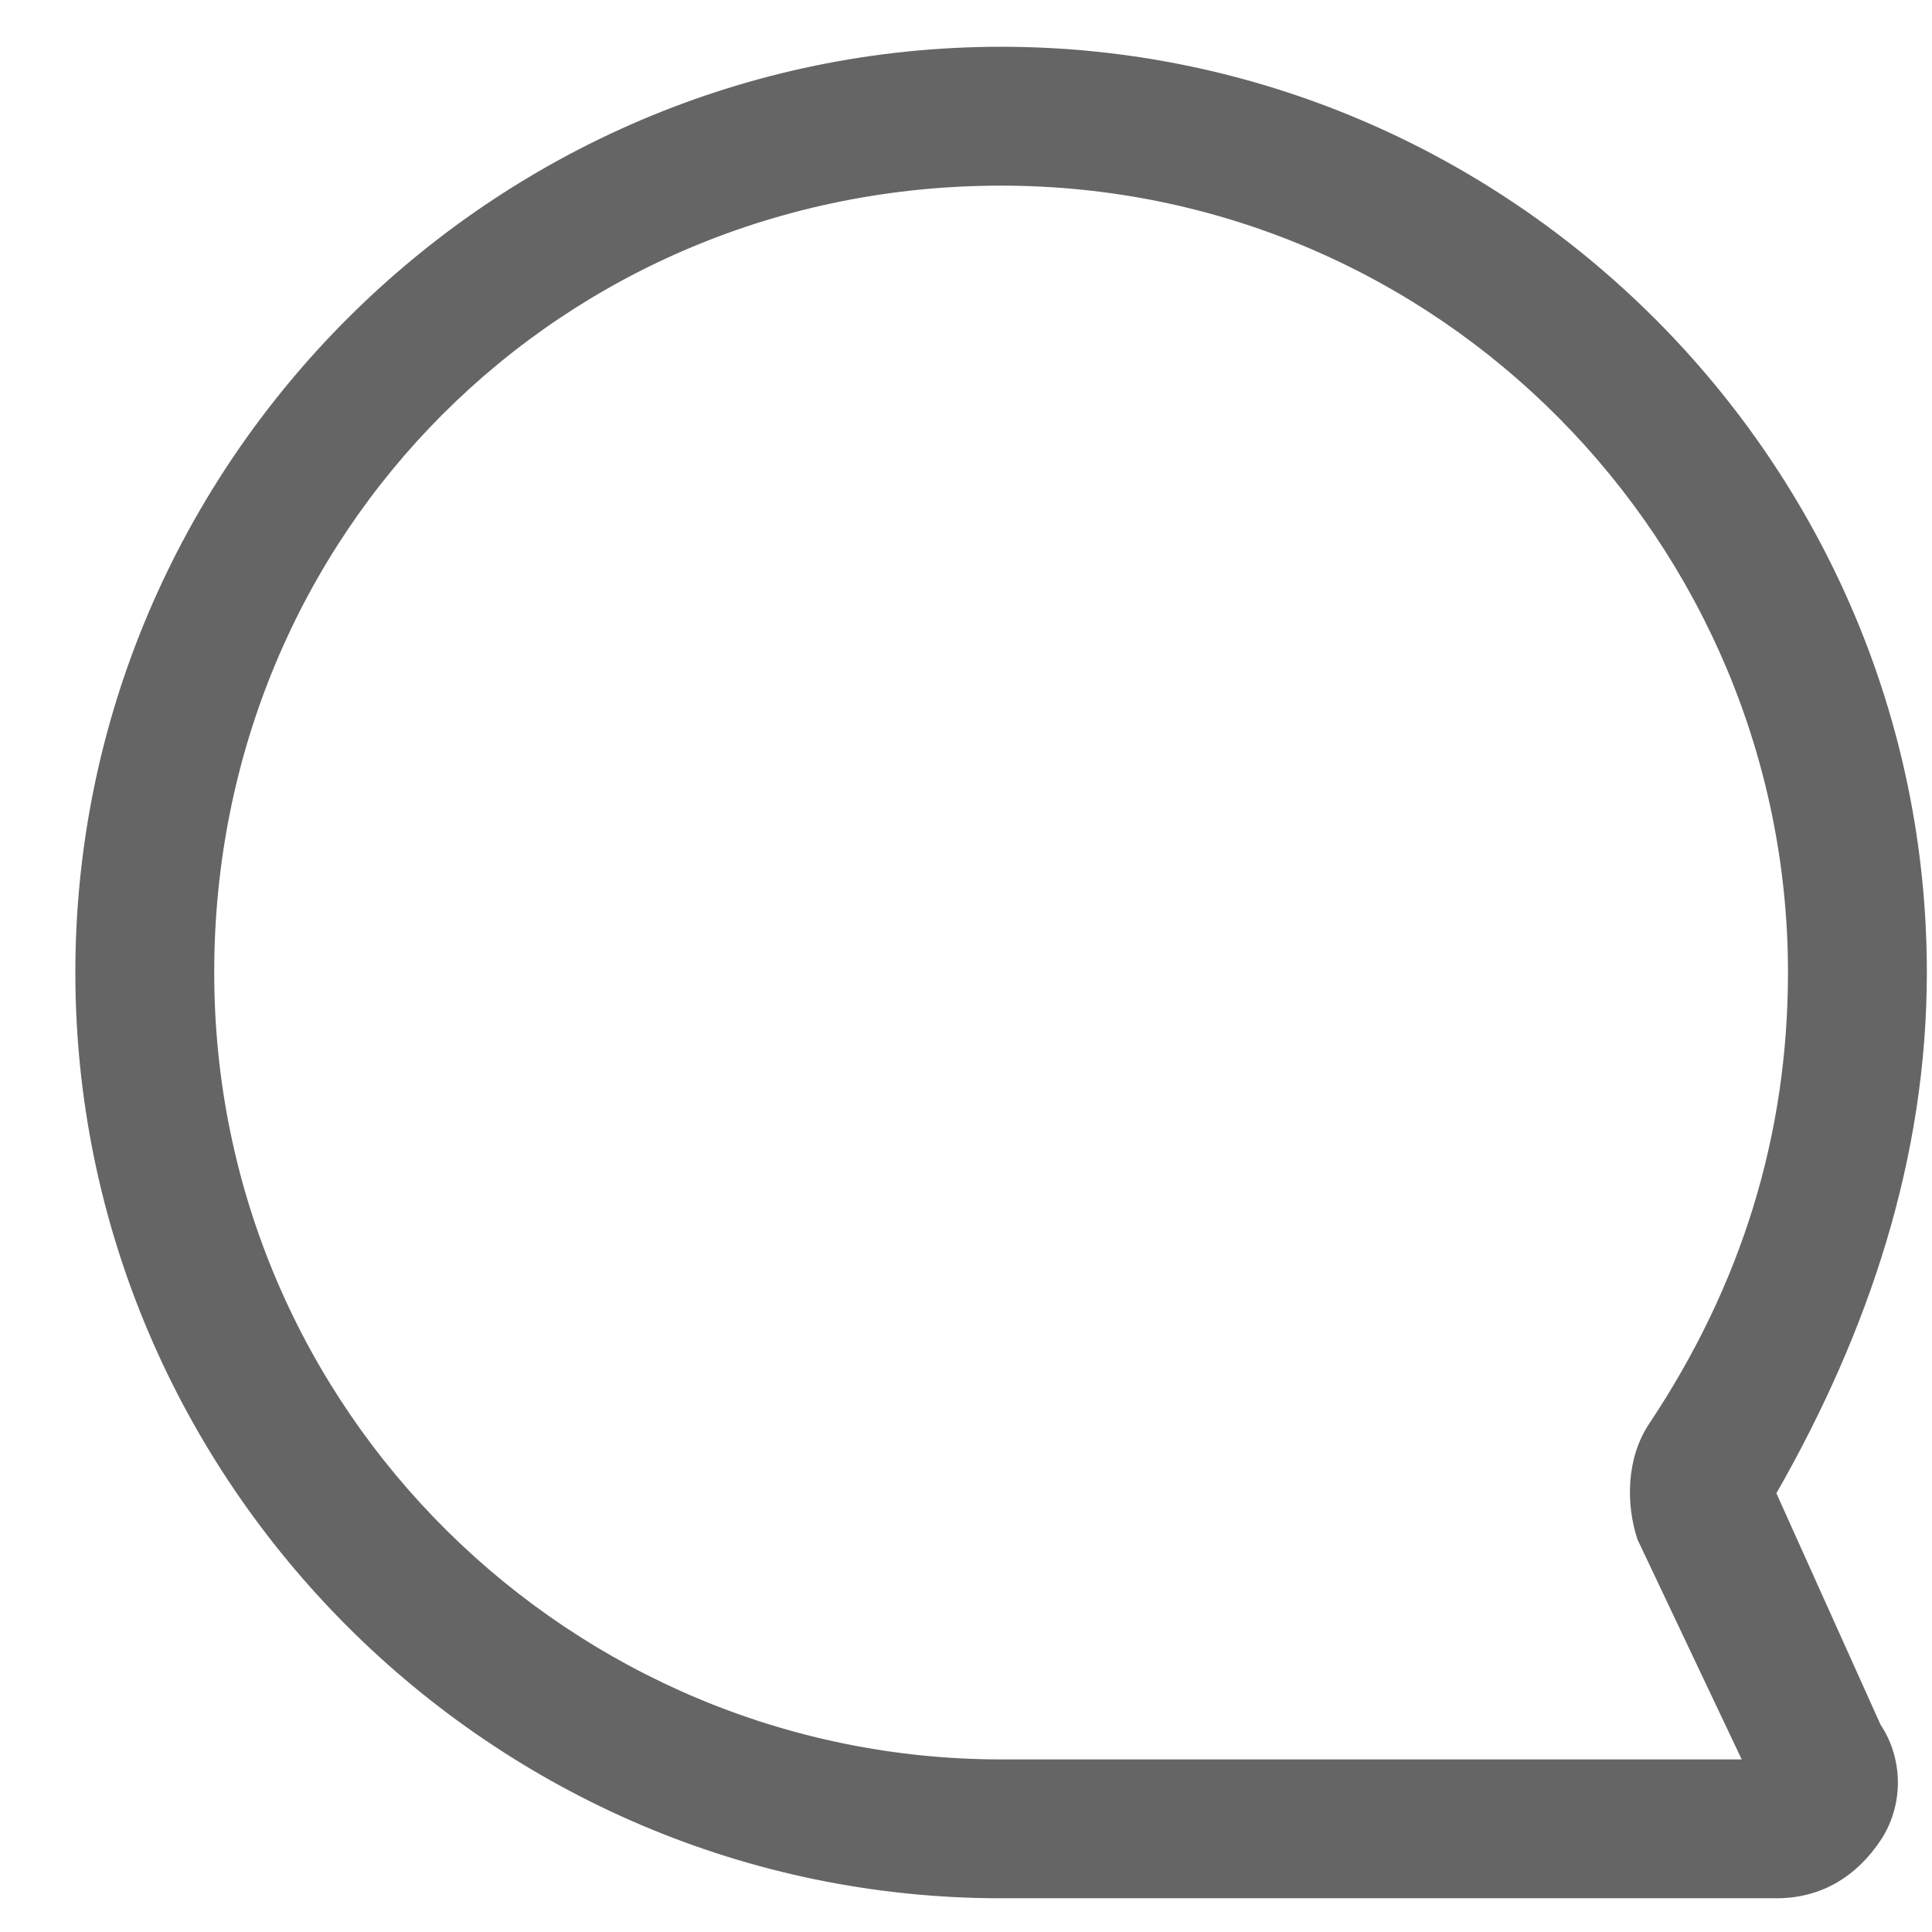 <svg width="24" height="24" viewBox="0 0 24 24" fill="none" xmlns="http://www.w3.org/2000/svg">
<path d="M12.436 23.581H22.067C22.642 23.581 23.073 23.294 23.361 22.862C23.648 22.431 23.648 21.856 23.361 21.425L22.067 18.55C23.217 16.537 23.936 14.381 23.936 12.081C23.936 5.756 18.761 0.581 12.436 0.581C6.111 0.581 0.936 5.756 0.936 12.081C0.936 18.406 6.111 23.581 12.436 23.581ZM21.636 21.856H12.436C7.117 21.856 2.661 17.544 2.661 12.081C2.661 6.619 6.973 2.306 12.436 2.306C17.898 2.306 22.211 6.762 22.211 12.081C22.211 14.094 21.636 15.962 20.486 17.687C20.198 18.119 20.198 18.694 20.342 19.125L21.636 21.856Z" fill="#656565"/>
</svg>

